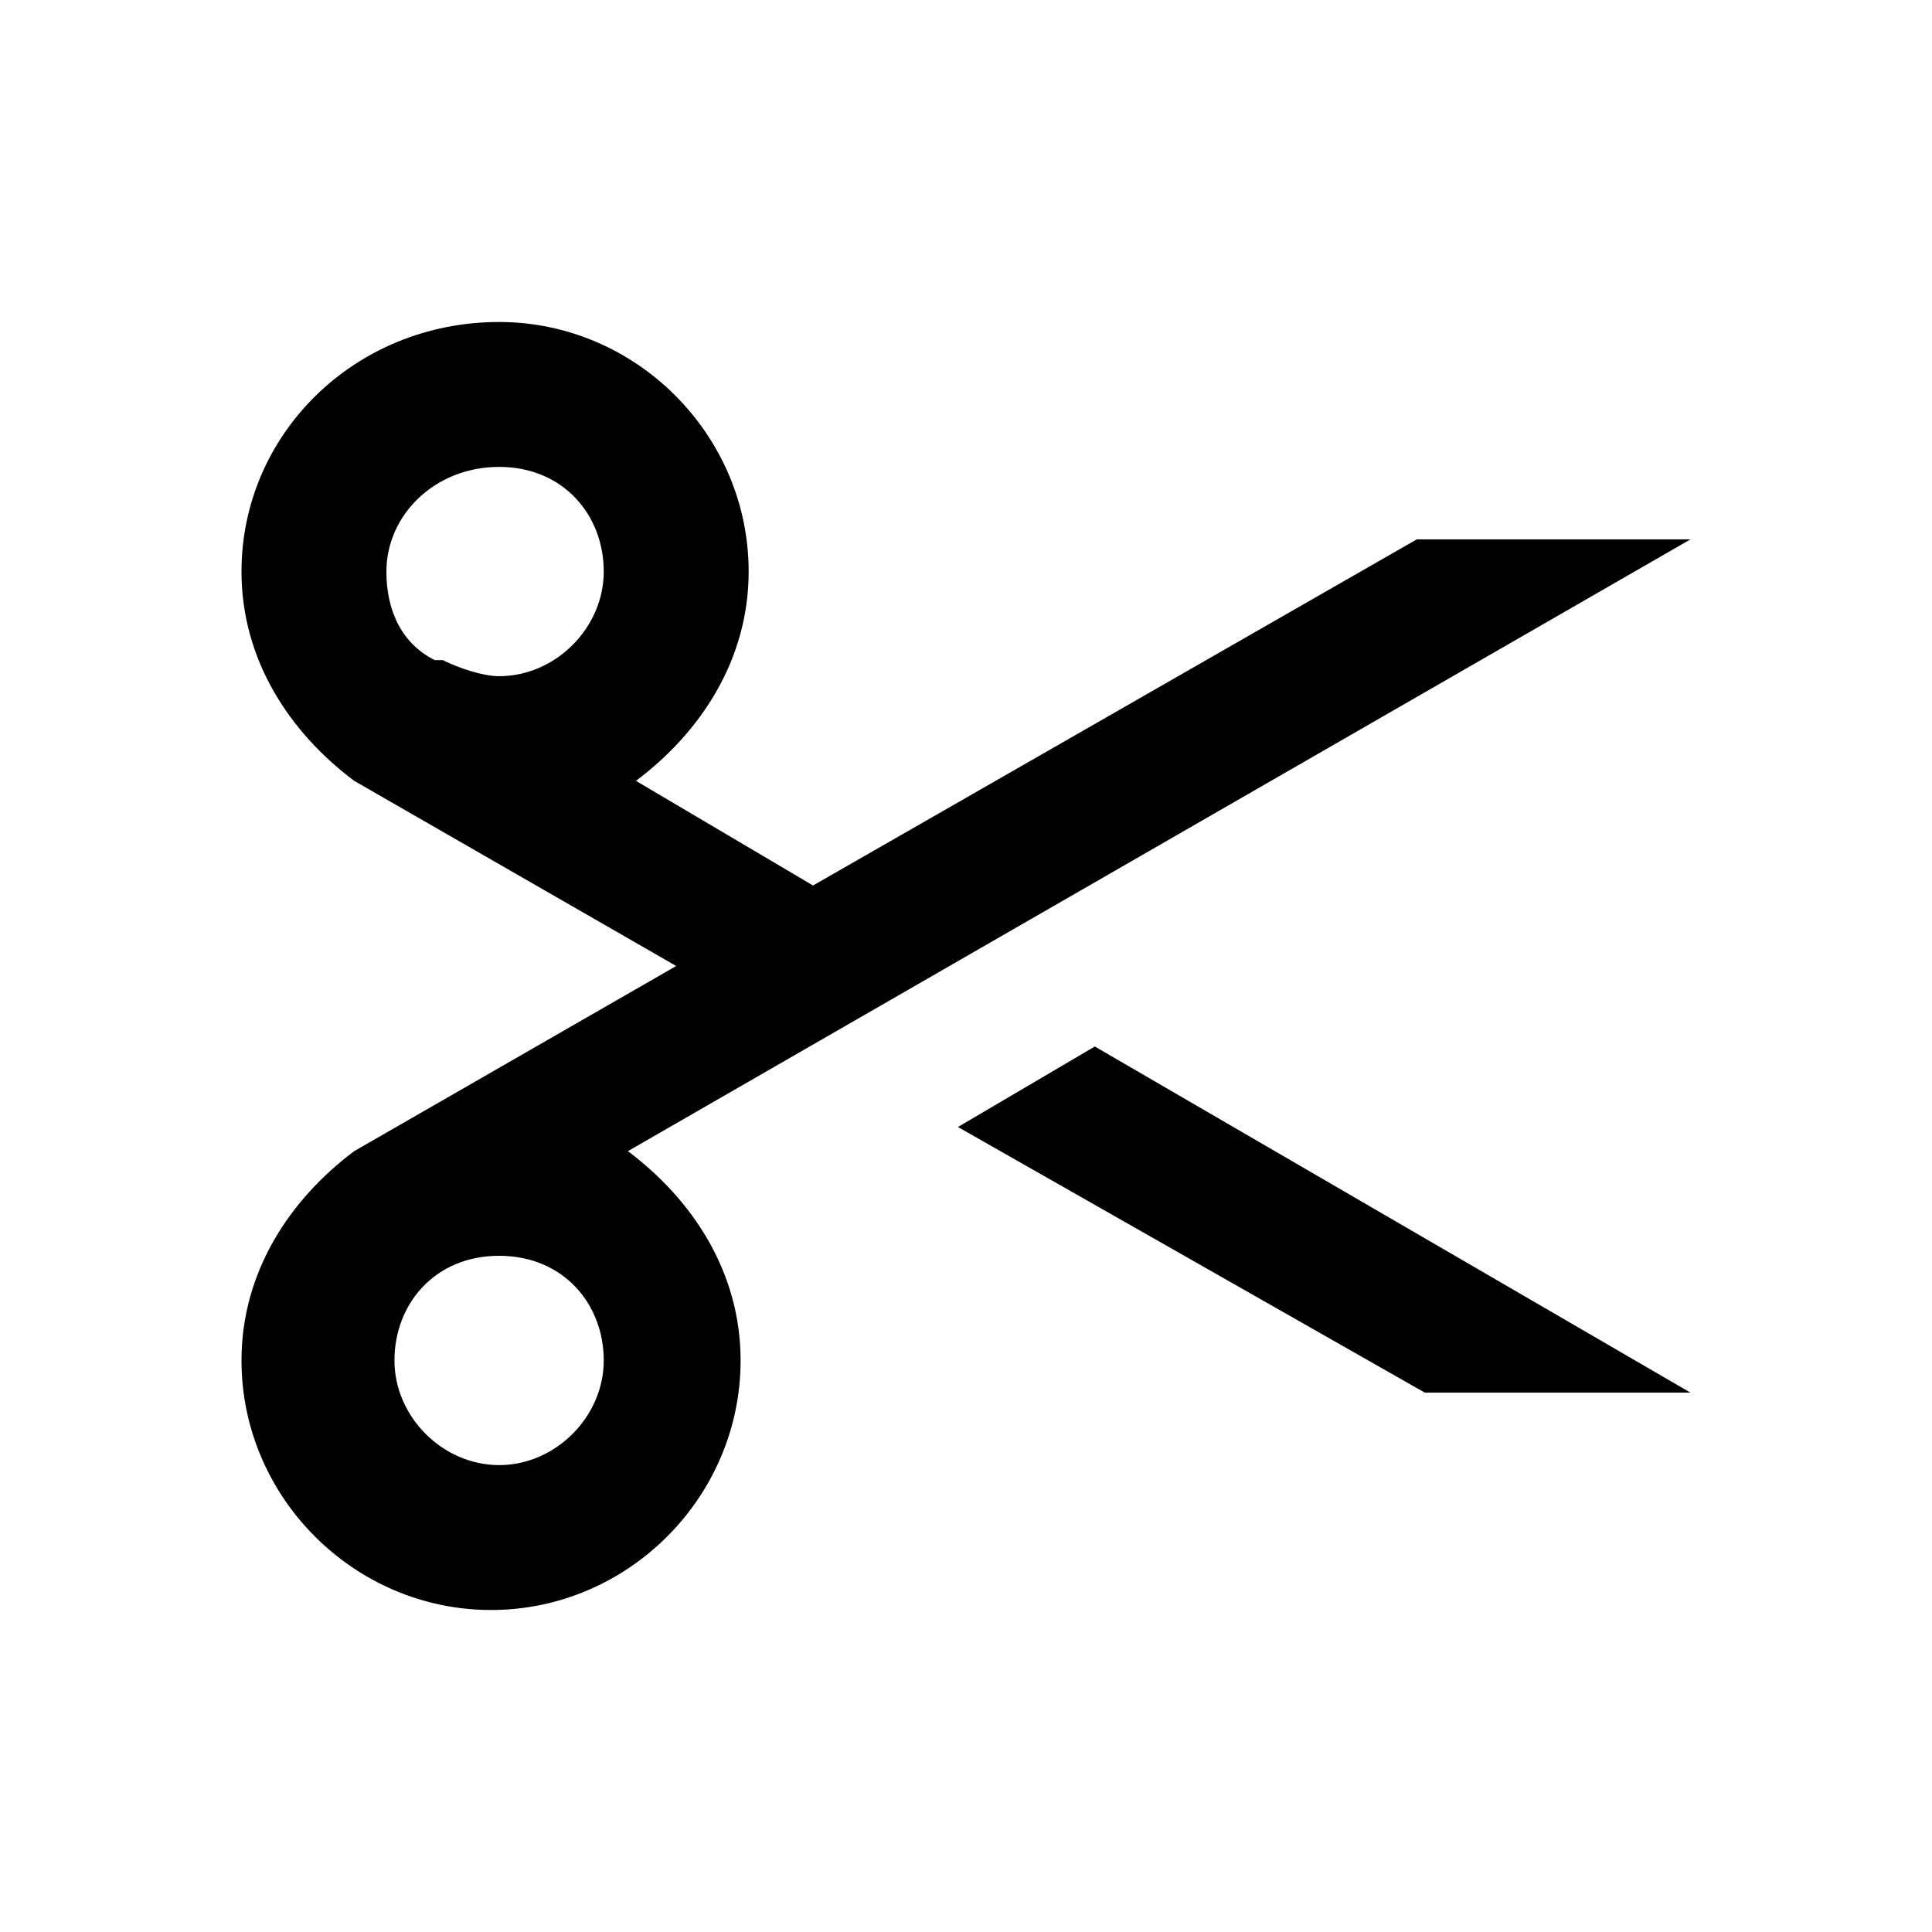 <svg version="1.1" xmlns="http://www.w3.org/2000/svg" width="24" height="24" viewBox="0 0 24 24">
<path d="M6.2,4C4.4,4,3,5.4,3,7.1c0,1.1,0.6,2,1.4,2.6l0,0l4,2.3l-4,2.3l0,0C3.6,14.9,3,15.8,3,16.9
	C3,18.6,4.4,20,6.1,20s3.1-1.4,3.1-3.1c0-1.1-0.6-2-1.4-2.6L21,6.7h-3.4L10.1,11L7.9,9.7c0.8-0.6,1.4-1.5,1.4-2.6
	C9.3,5.4,7.9,4,6.2,4L6.2,4z M6.2,5.8c0.8,0,1.3,0.6,1.3,1.3S6.9,8.4,6.2,8.4c-0.2,0-0.5-0.1-0.7-0.2L5.4,8.2C5,8,4.8,7.6,4.8,7.1
	C4.8,6.4,5.4,5.8,6.2,5.8z M13.6,13l-1.7,1l5.8,3.3H21L13.6,13L13.6,13z M6.2,15.6c0.8,0,1.3,0.6,1.3,1.3s-0.6,1.3-1.3,1.3
	s-1.3-0.6-1.3-1.3S5.4,15.6,6.2,15.6z"/>
</svg>
